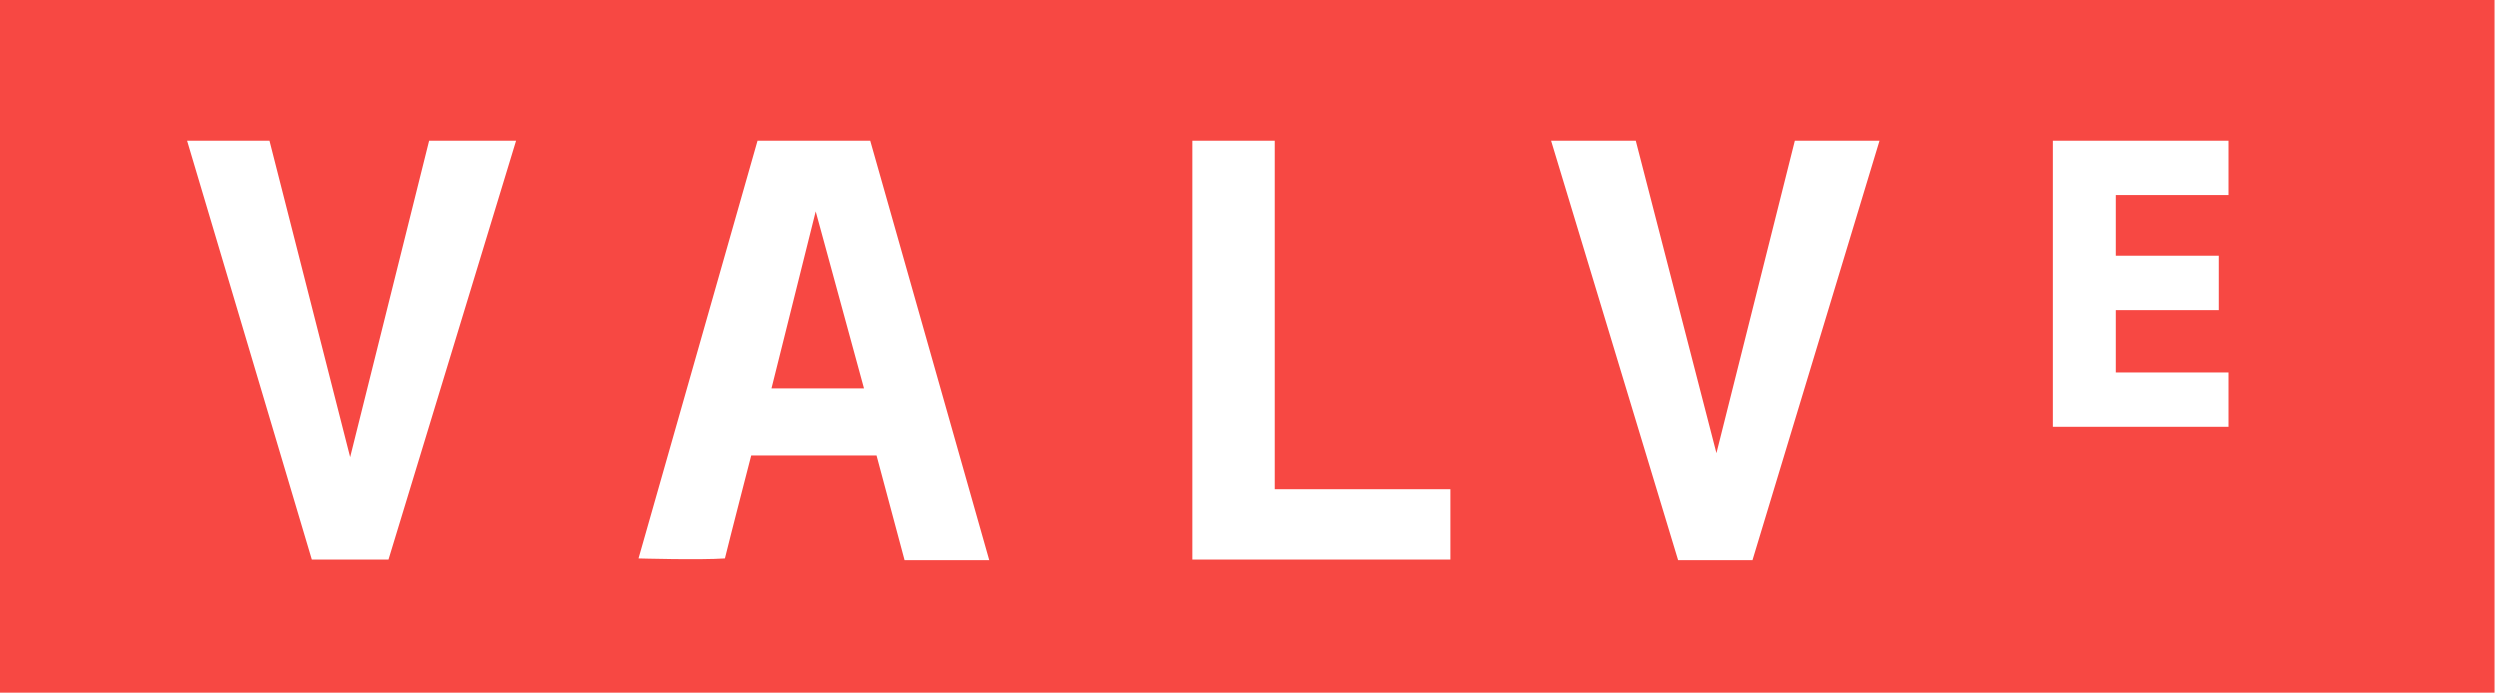 <svg width="231" height="64" viewBox="0 0 231 64" fill="none" xmlns="http://www.w3.org/2000/svg">
<g clip-path="url(#clip0_3362_99)">
<path d="M75.371 19.534L71.285 35.886H79.833L75.371 19.534Z" fill="#F74843"/>
<path d="M24.9 13.005L32.354 42.24L39.65 13.005H47.685L35.896 51.703H28.812L17.287 13.005H24.9ZM69.995 13.005H80.41L91.406 51.756H83.582L80.991 42.082H69.413C69.413 42.082 67.405 49.853 66.982 51.597C64.656 51.756 58.999 51.597 58.999 51.597L69.995 13.005ZM110.173 13.005H117.786V45.201H134.016V51.703H110.173V13.005ZM151.145 13.005L158.599 41.87L165.842 13.005H173.666L161.93 51.756H155.057L143.321 13.005H151.145ZM205.914 13.005V18.027H195.5V23.631H205.016V28.654H195.5V34.416H205.914V39.438H189.684V13.005H205.914ZM0 65.131H230.497V-0.582H0" fill="#F74843"/>
</g>
<defs>
<clipPath id="clip0_3362_99">
<rect width="230.497" height="64" fill="white"/>
</clipPath>
</defs>
</svg>

